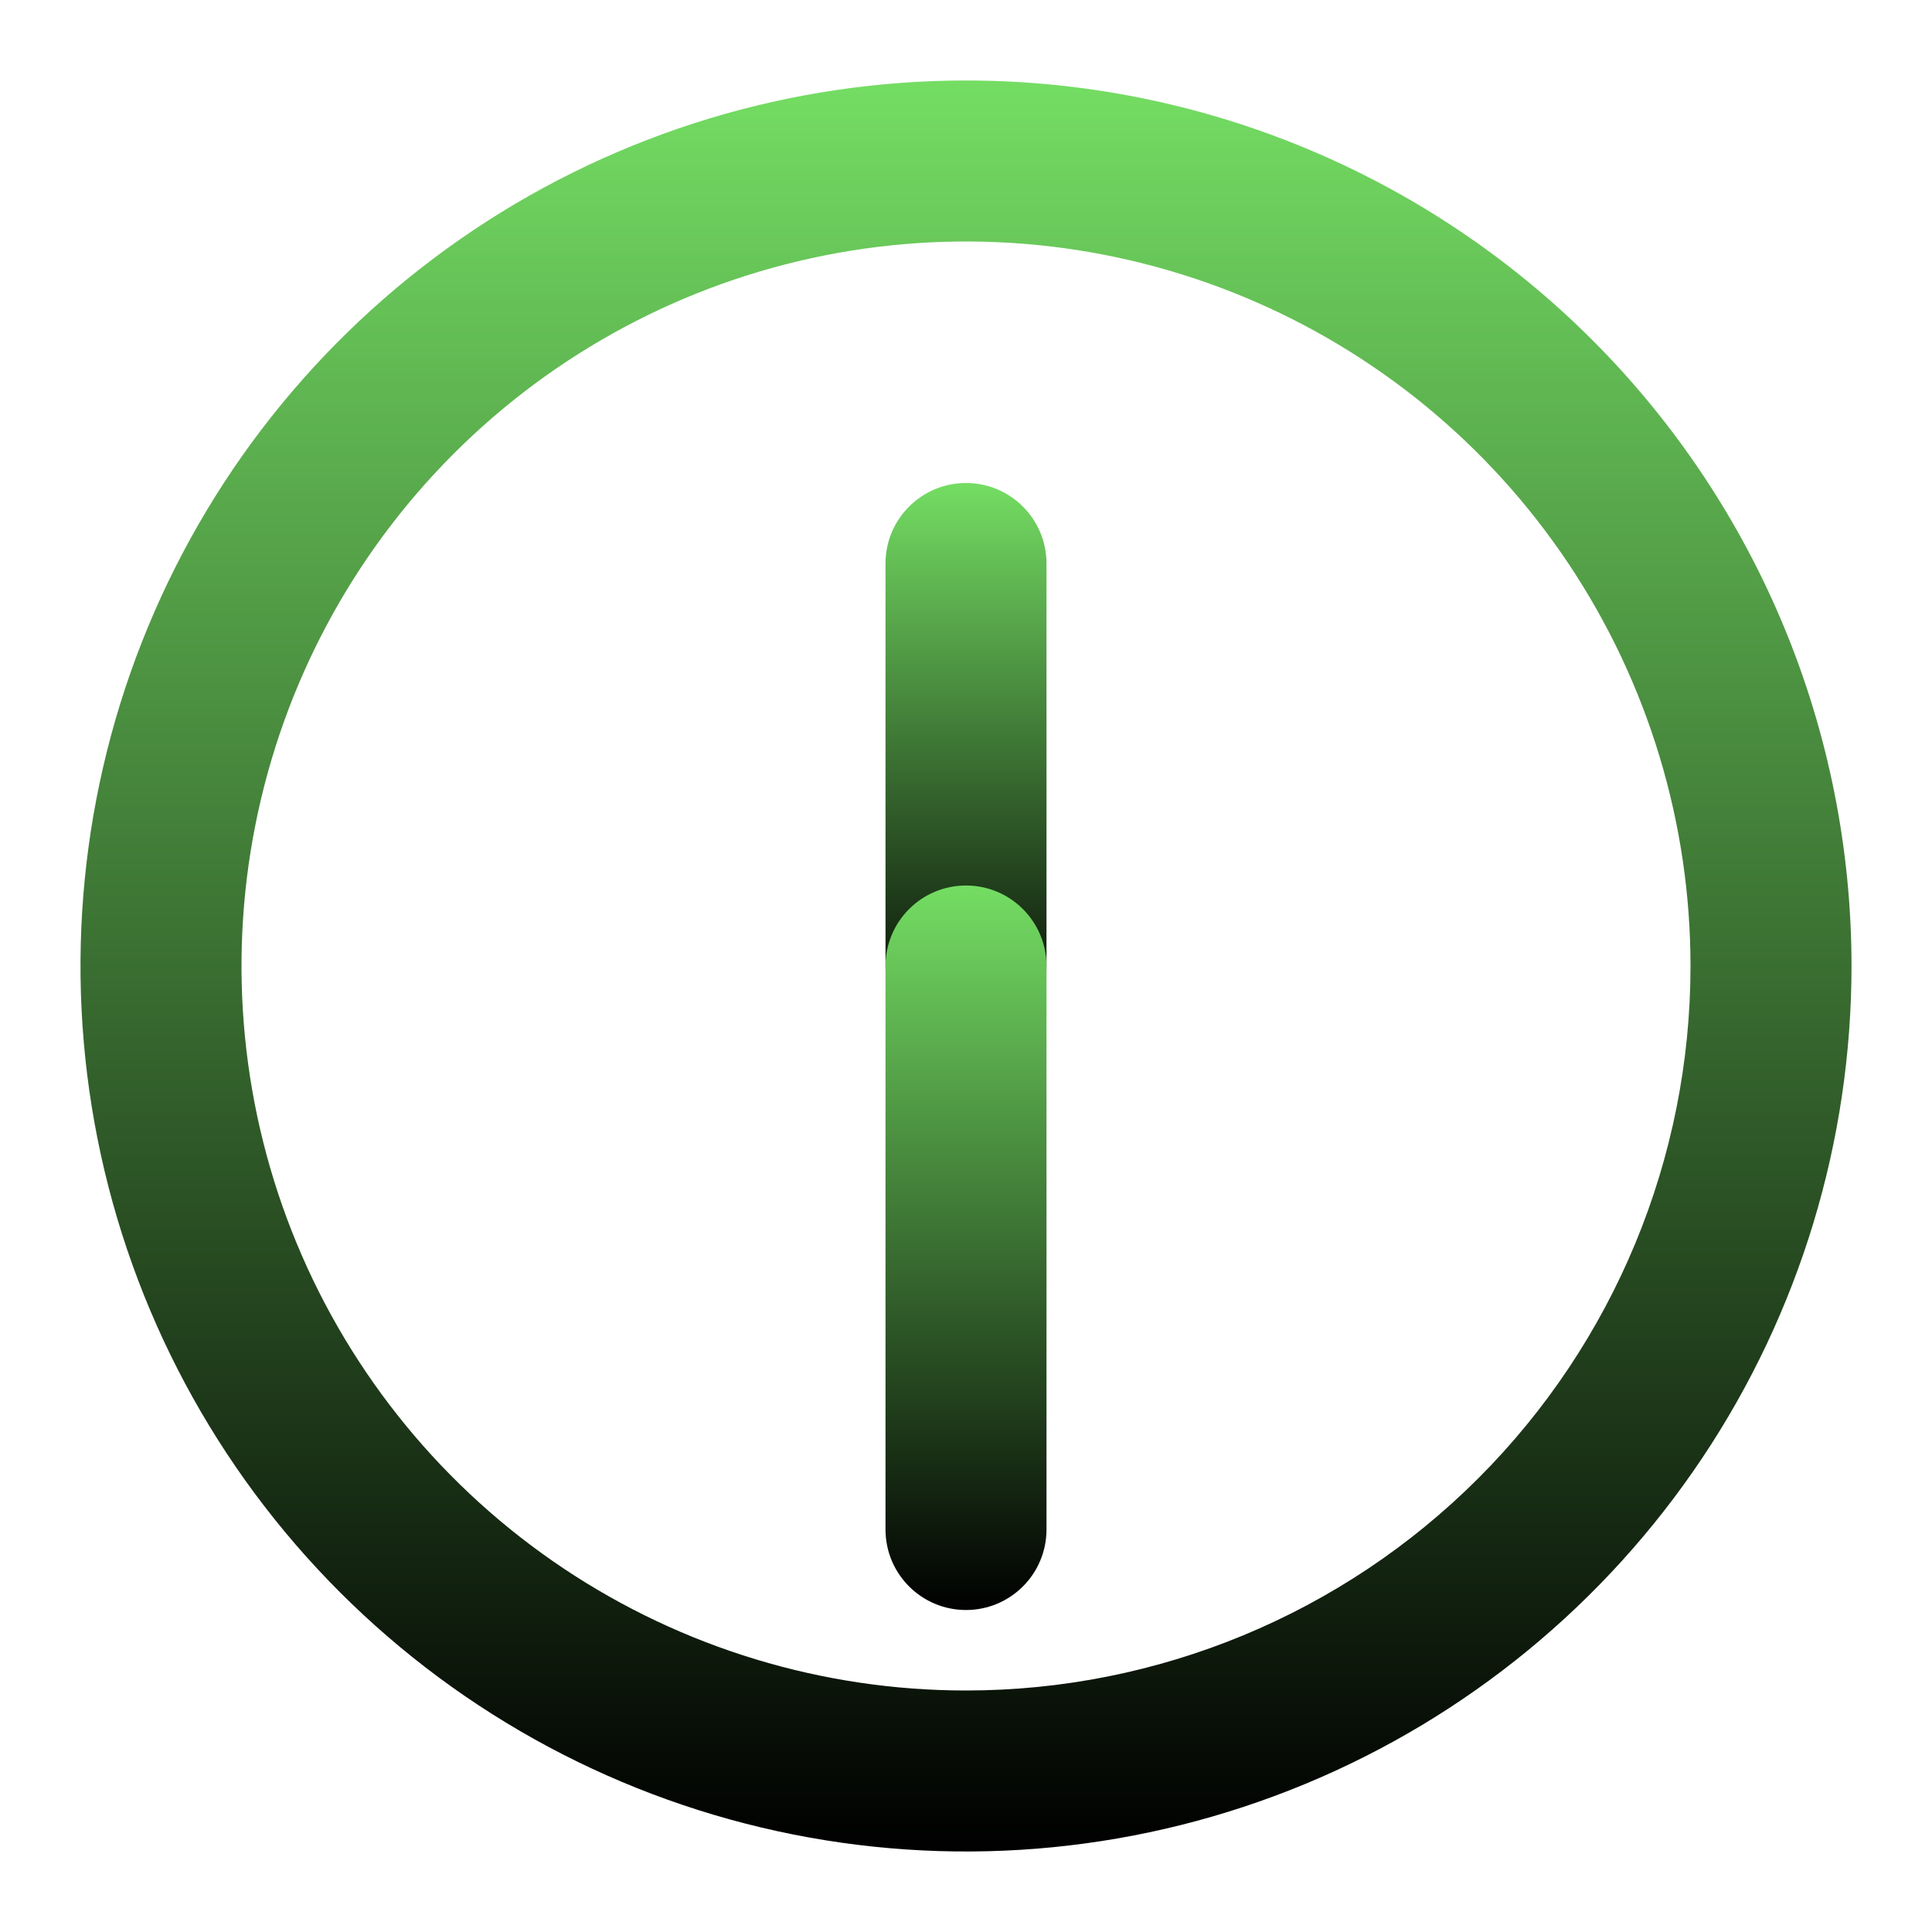 <svg width="164" height="164" viewBox="0 0 164 164" fill="none" xmlns="http://www.w3.org/2000/svg">
<path d="M82 6.833C67.133 6.833 52.601 11.242 40.24 19.501C27.878 27.76 18.244 39.5 12.555 53.235C6.866 66.969 5.377 82.083 8.278 96.664C11.178 111.245 18.337 124.638 28.849 135.151C39.361 145.663 52.755 152.822 67.336 155.722C81.917 158.622 97.03 157.134 110.765 151.445C124.5 145.755 136.239 136.121 144.499 123.76C152.758 111.399 157.167 96.866 157.167 82C157.167 62.064 149.247 42.945 135.151 28.849C121.054 14.752 101.935 6.833 82 6.833ZM82 143.5C69.836 143.5 57.946 139.893 47.832 133.135C37.719 126.377 29.836 116.772 25.181 105.535C20.527 94.297 19.309 81.931 21.682 70.002C24.055 58.072 29.912 47.114 38.513 38.513C47.114 29.912 58.072 24.054 70.002 21.681C81.932 19.308 94.297 20.526 105.535 25.181C116.773 29.836 126.378 37.718 133.135 47.832C139.893 57.946 143.5 69.836 143.5 82C143.5 98.311 137.021 113.953 125.487 125.487C113.954 137.02 98.311 143.5 82 143.5Z" fill="url(#paint0_linear_173_474)"/>
<path d="M88.833 47.833C88.833 44.059 85.774 41 82 41C78.226 41 75.167 44.059 75.167 47.833V82C75.167 85.774 78.226 88.833 82 88.833C85.774 88.833 88.833 85.774 88.833 82V47.833Z" fill="url(#paint1_linear_173_474)"/>
<path d="M88.833 82C88.833 78.226 85.774 75.167 82 75.167C78.226 75.167 75.167 78.226 75.167 82V129.834C75.167 133.608 78.226 136.667 82 136.667C85.774 136.667 88.833 133.608 88.833 129.834V82Z" fill="url(#paint2_linear_173_474)"/>
<defs>
<linearGradient id="paint0_linear_173_474" x1="82" y1="6.833" x2="82" y2="157.166" gradientUnits="userSpaceOnUse">
<stop stop-color="#74DD63"/>
<stop offset="1"/>
</linearGradient>
<linearGradient id="paint1_linear_173_474" x1="82" y1="41" x2="82" y2="88.833" gradientUnits="userSpaceOnUse">
<stop stop-color="#74DD63"/>
<stop offset="1"/>
</linearGradient>
<linearGradient id="paint2_linear_173_474" x1="82" y1="75.167" x2="82" y2="136.667" gradientUnits="userSpaceOnUse">
<stop stop-color="#74DD63"/>
<stop offset="1"/>
</linearGradient>
</defs>
</svg>
